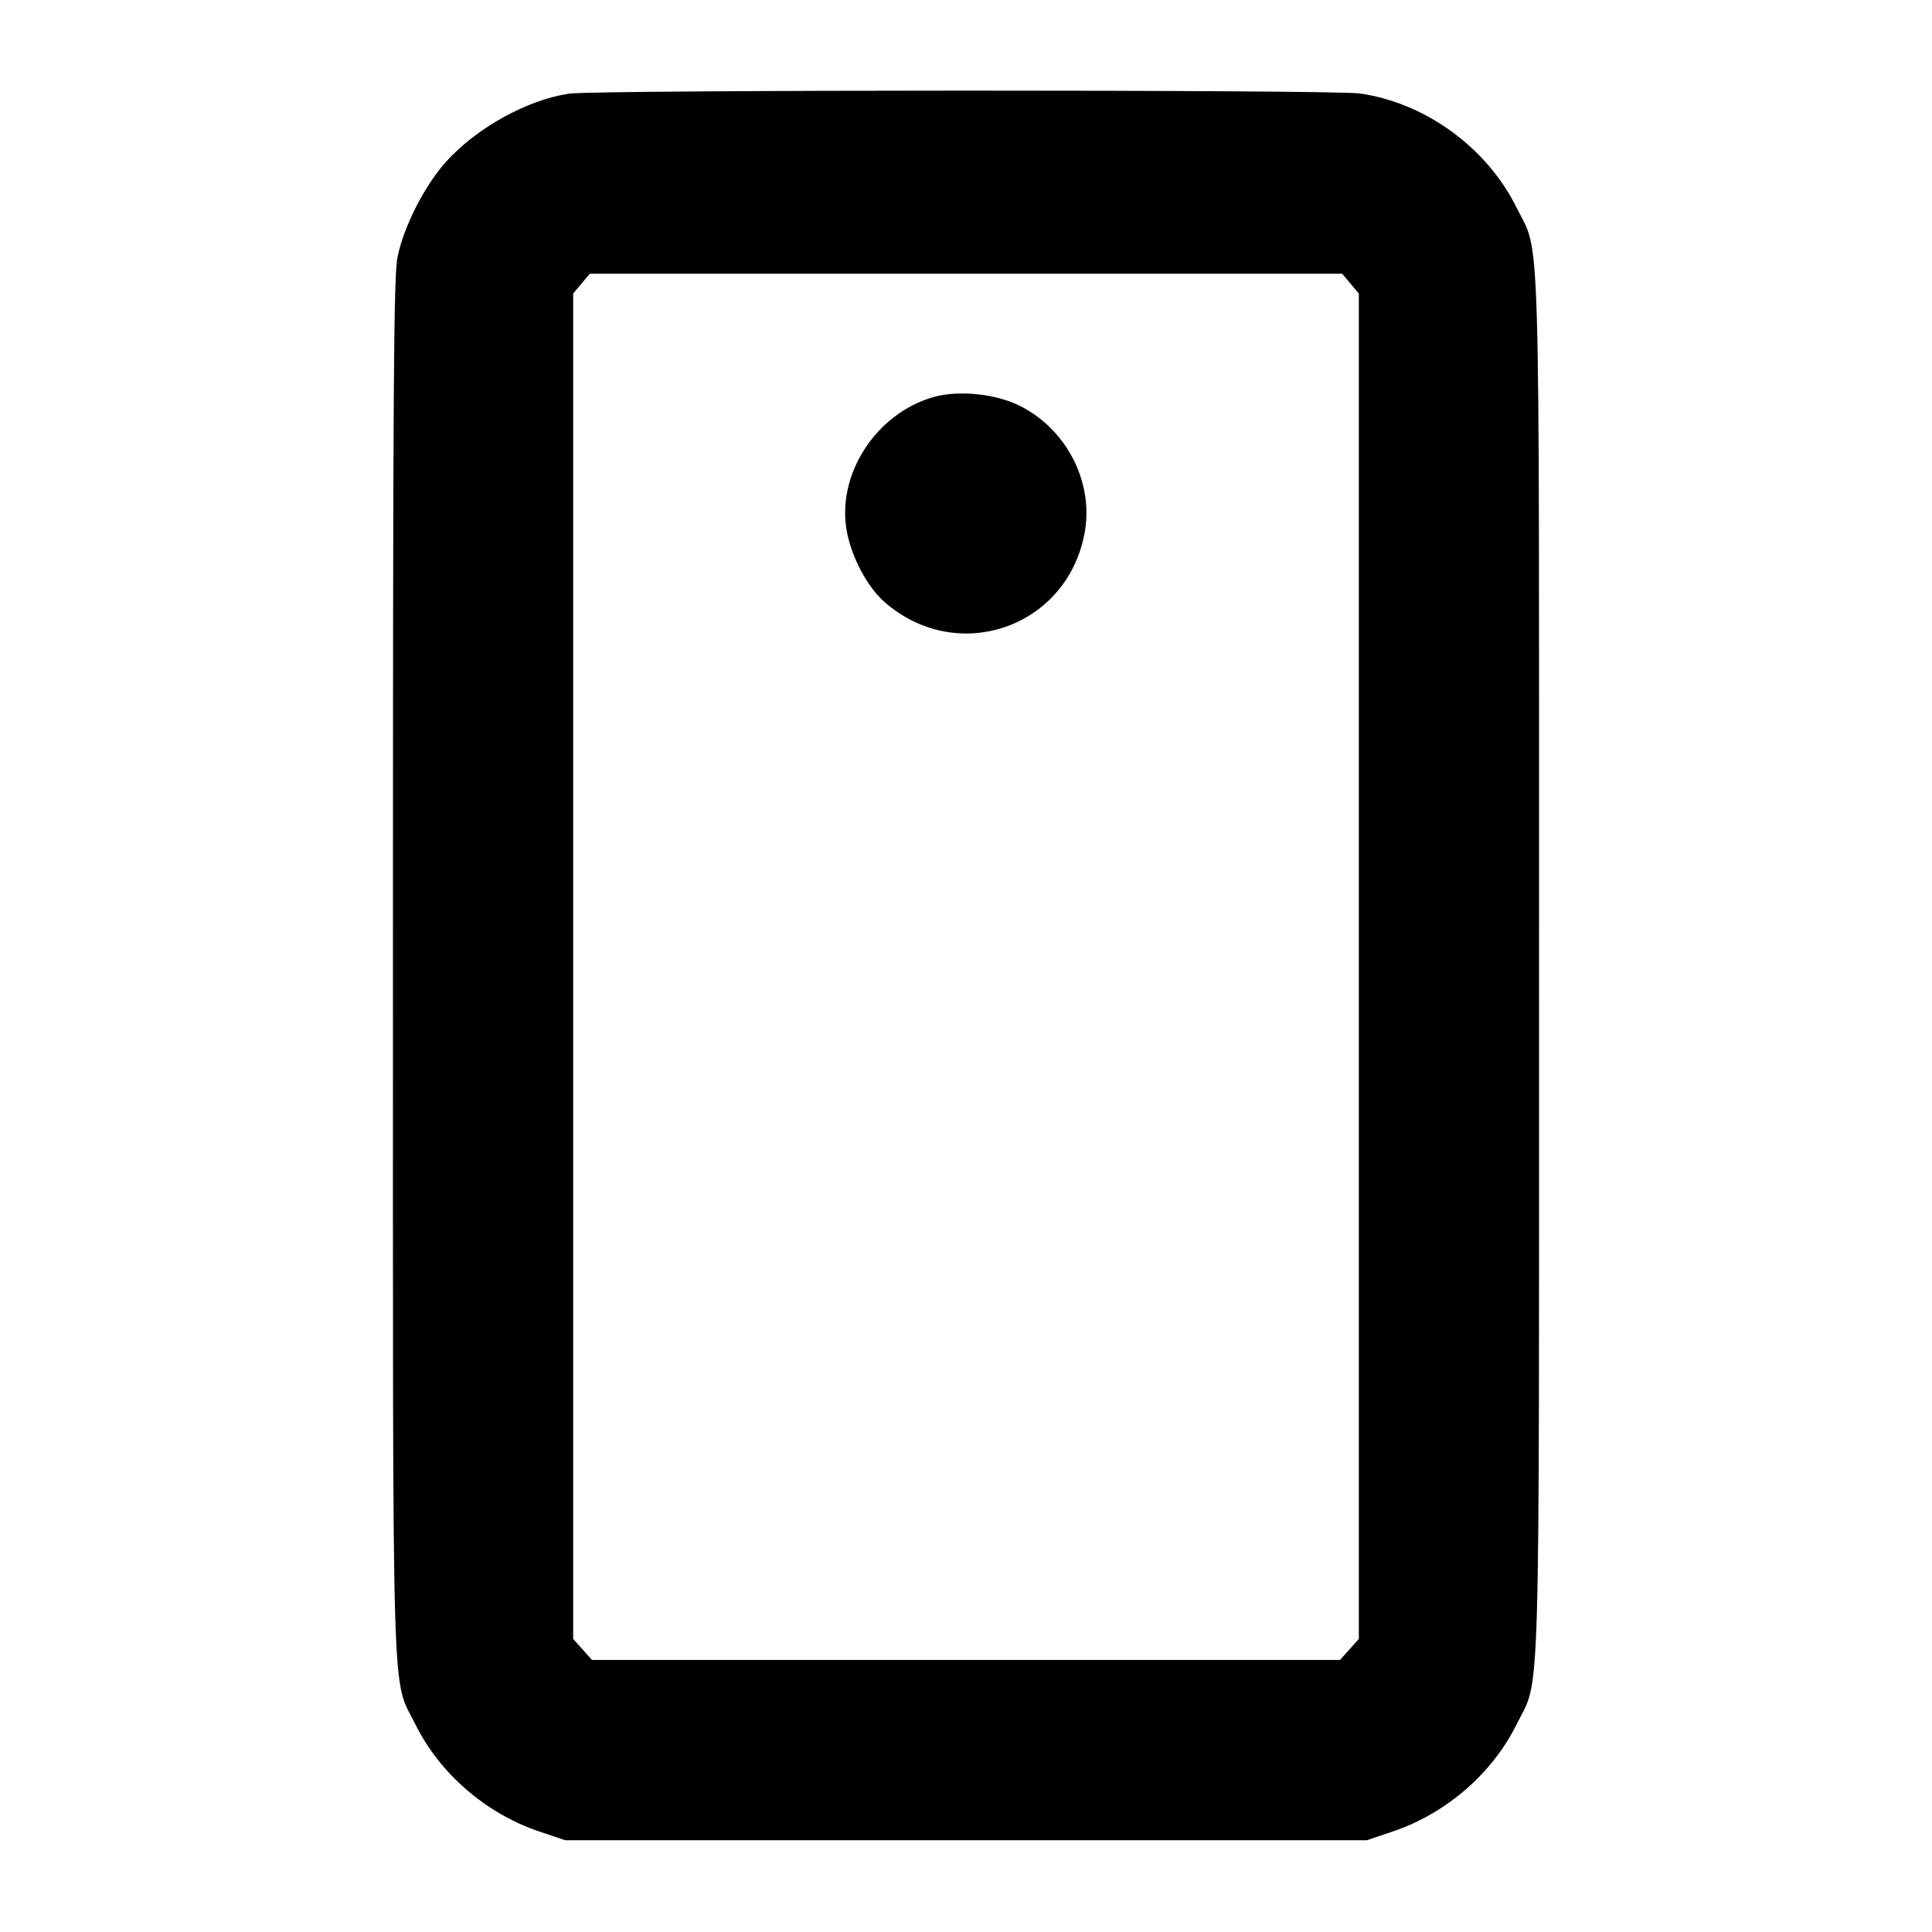 <svg fill="currentColor" viewBox="0 0 256 256" xmlns="http://www.w3.org/2000/svg"><path d="M75.420 12.409 C 69.874 13.222,63.200 16.908,59.128 21.407 C 56.311 24.520,53.553 29.895,52.695 33.947 C 52.155 36.497,52.068 49.503,52.068 128.000 C 52.068 229.389,51.850 222.040,55.054 228.508 C 58.265 234.990,64.369 240.280,71.375 242.653 L 74.880 243.840 128.000 243.840 L 181.120 243.840 184.625 242.653 C 191.631 240.280,197.735 234.990,200.946 228.508 C 204.150 222.040,203.932 229.389,203.932 128.000 C 203.932 26.611,204.150 33.960,200.946 27.492 C 197.017 19.560,188.891 13.642,180.206 12.387 C 176.610 11.867,78.978 11.888,75.420 12.409 M178.949 37.579 L 180.053 38.892 180.053 128.026 L 180.053 217.160 178.808 218.553 L 177.563 219.947 128.000 219.947 L 78.437 219.947 77.192 218.553 L 75.947 217.160 75.947 128.026 L 75.947 38.892 77.051 37.579 L 78.156 36.267 128.000 36.267 L 177.844 36.267 178.949 37.579 M123.703 52.609 C 116.052 54.780,110.808 62.910,112.211 70.426 C 112.854 73.869,114.932 77.772,117.173 79.744 C 126.918 88.322,141.694 83.060,143.773 70.271 C 144.846 63.670,141.205 56.763,135.055 53.736 C 131.865 52.165,126.977 51.680,123.703 52.609 " stroke="none" fill-rule="evenodd"></path></svg>